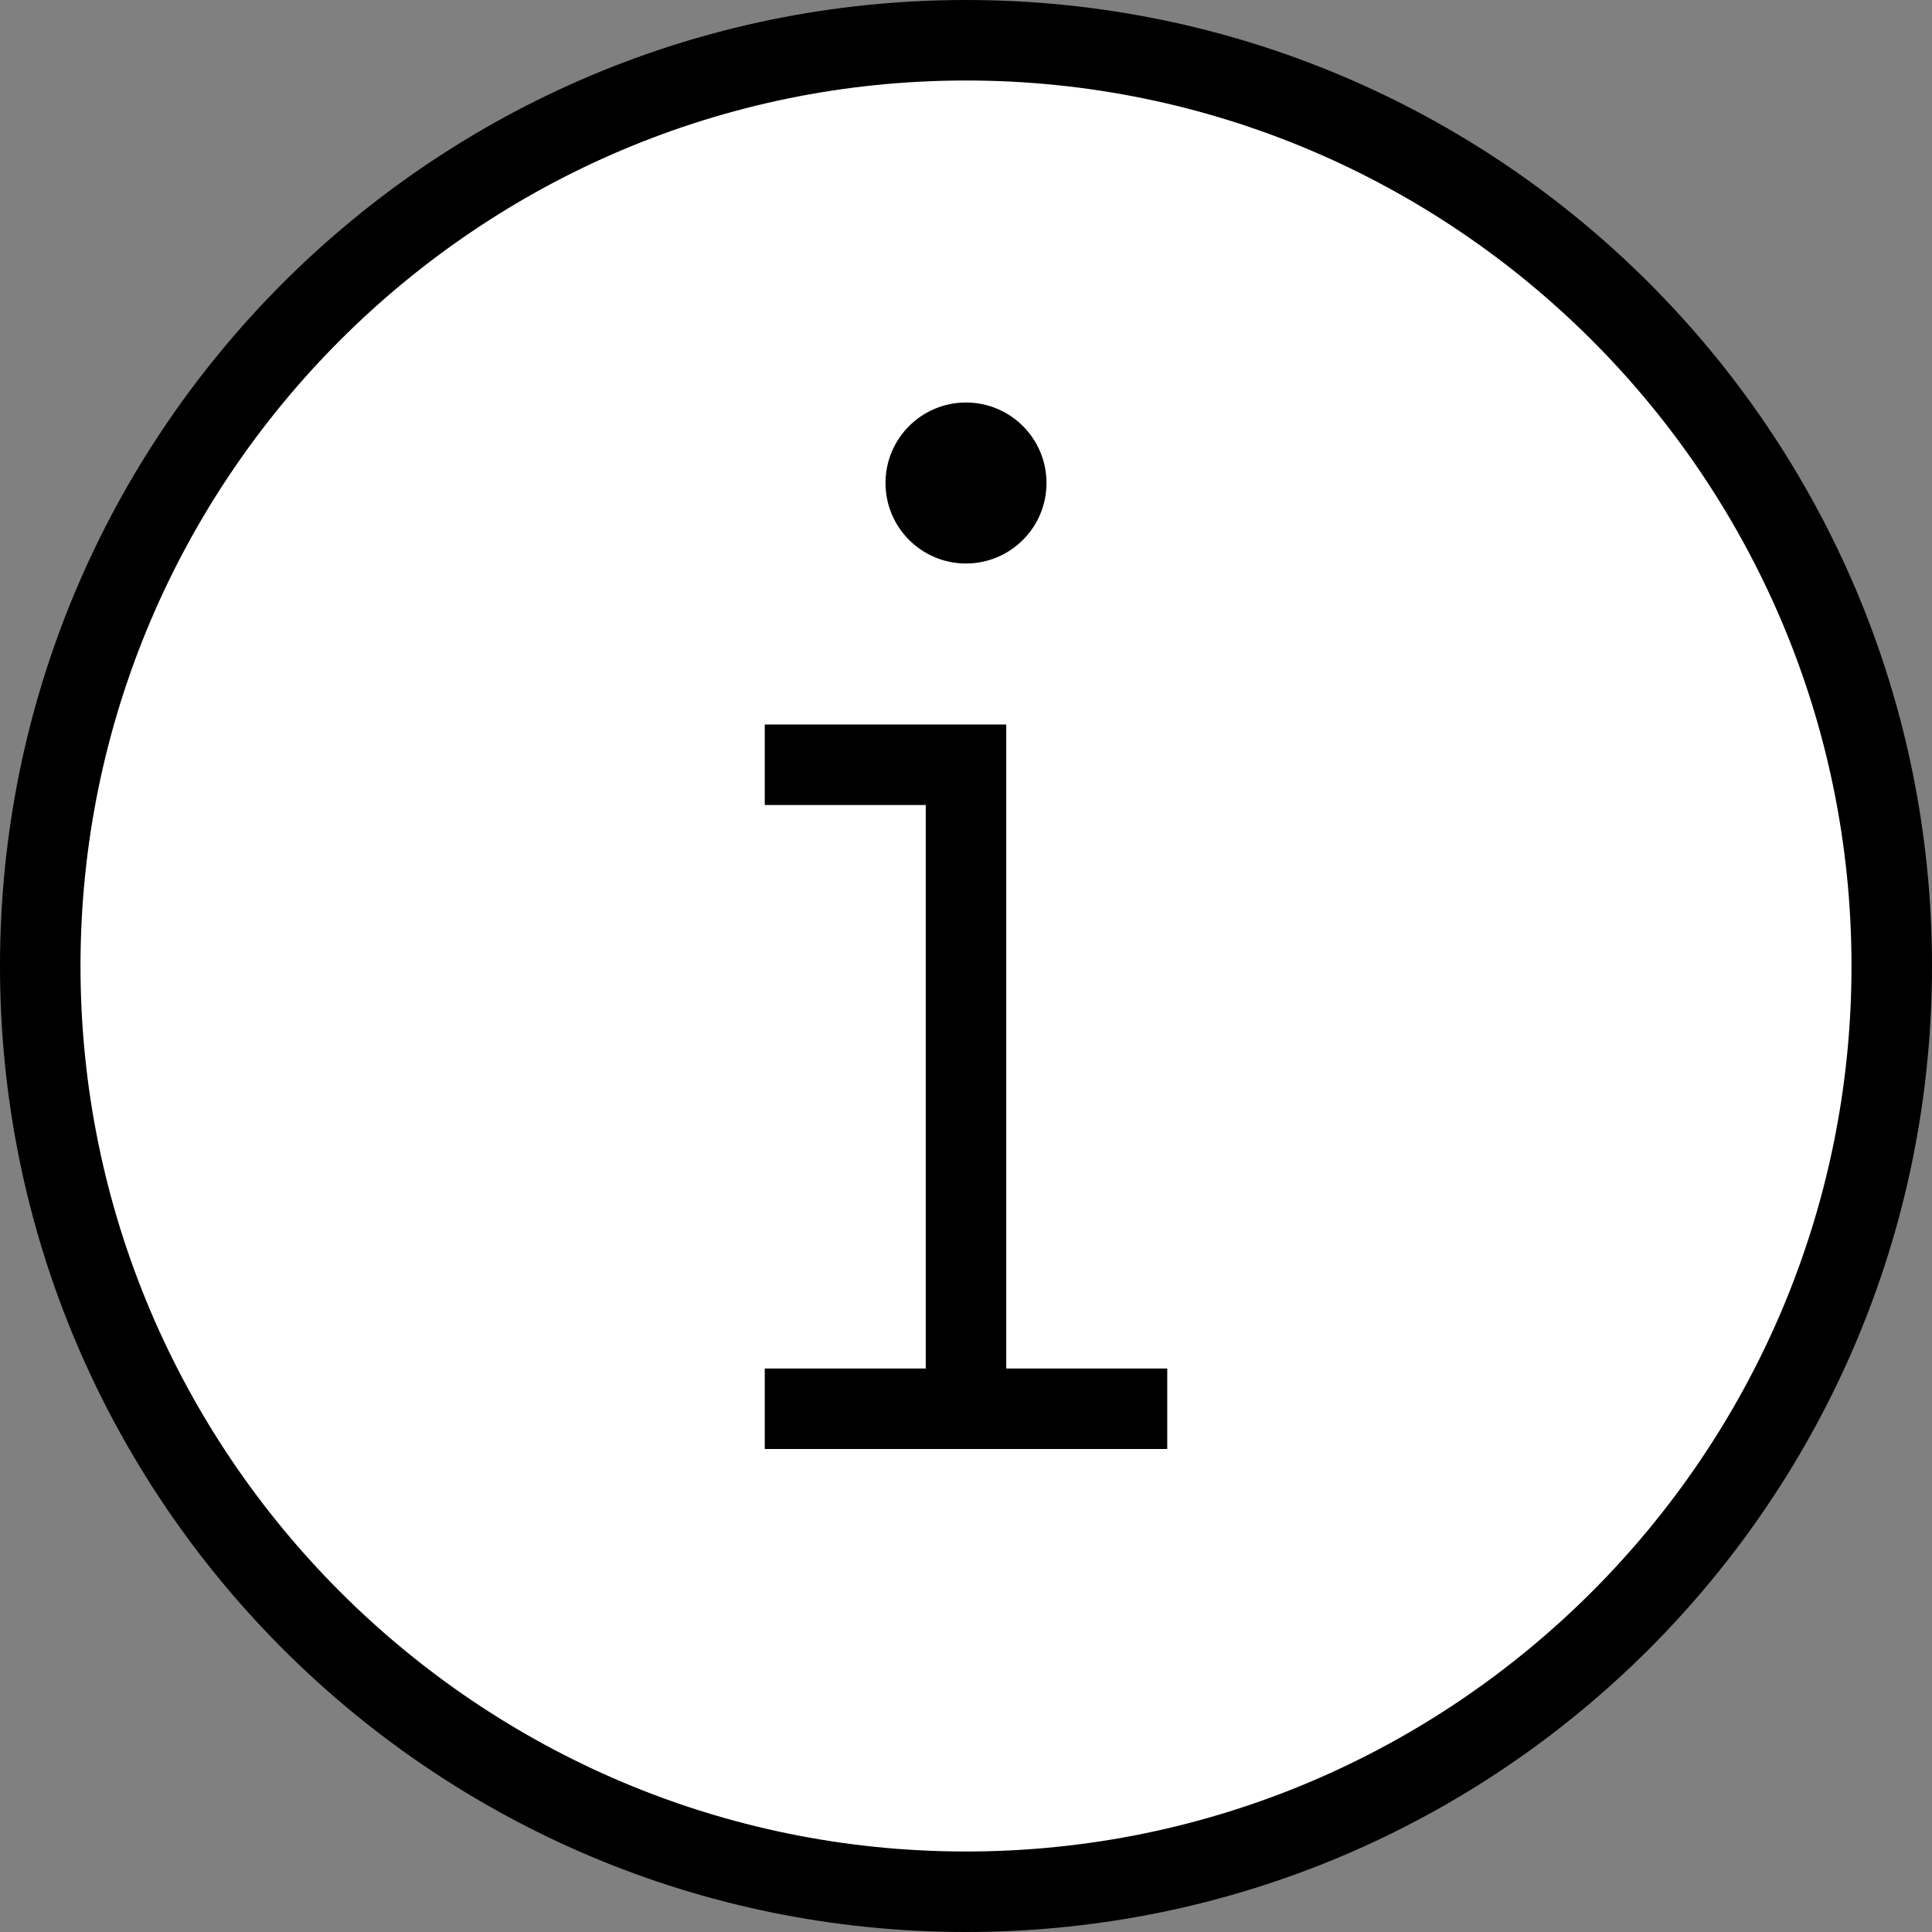 <?xml version="1.0" encoding="utf-8"?>
<!-- Generator: Adobe Illustrator 26.3.1, SVG Export Plug-In . SVG Version: 6.00 Build 0)  -->
<svg version="1.1" id="Layer_1" xmlns="http://www.w3.org/2000/svg" xmlns:xlink="http://www.w3.org/1999/xlink" x="0px" y="0px"
	 viewBox="0 0 24 24" style="enable-background:new 0 0 24 24;" xml:space="preserve">
<rect x="0" y="0" width="24" height="24" fill="#808080" stroke="none"/>
<style type="text/css">
	.st0{fill:#FFFFFF;}
	.st1{fill:#FFDD00;}
</style>
<g>
	<circle class="st0" cx="12" cy="12" r="11.5"/>
	<polygon points="12.5,9 12,9 11.5,9 9.5,9 9.5,10 11.5,10 11.5,17 9.5,17 9.5,18 11.5,18 12.5,18 14.5,18 14.5,17 12.5,17 	"/>
	<circle cx="12" cy="6" r="1"/>
	<g>
		<path d="M12,1c6.065,0,11,4.935,11,11s-4.935,11-11,11S1,18.065,1,12S5.935,1,12,1 M12,0C5.373,0,0,5.373,0,12s5.373,12,12,12
			s12-5.373,12-12S18.627,0,12,0L12,0z"/>
	</g>
</g>
</svg>
